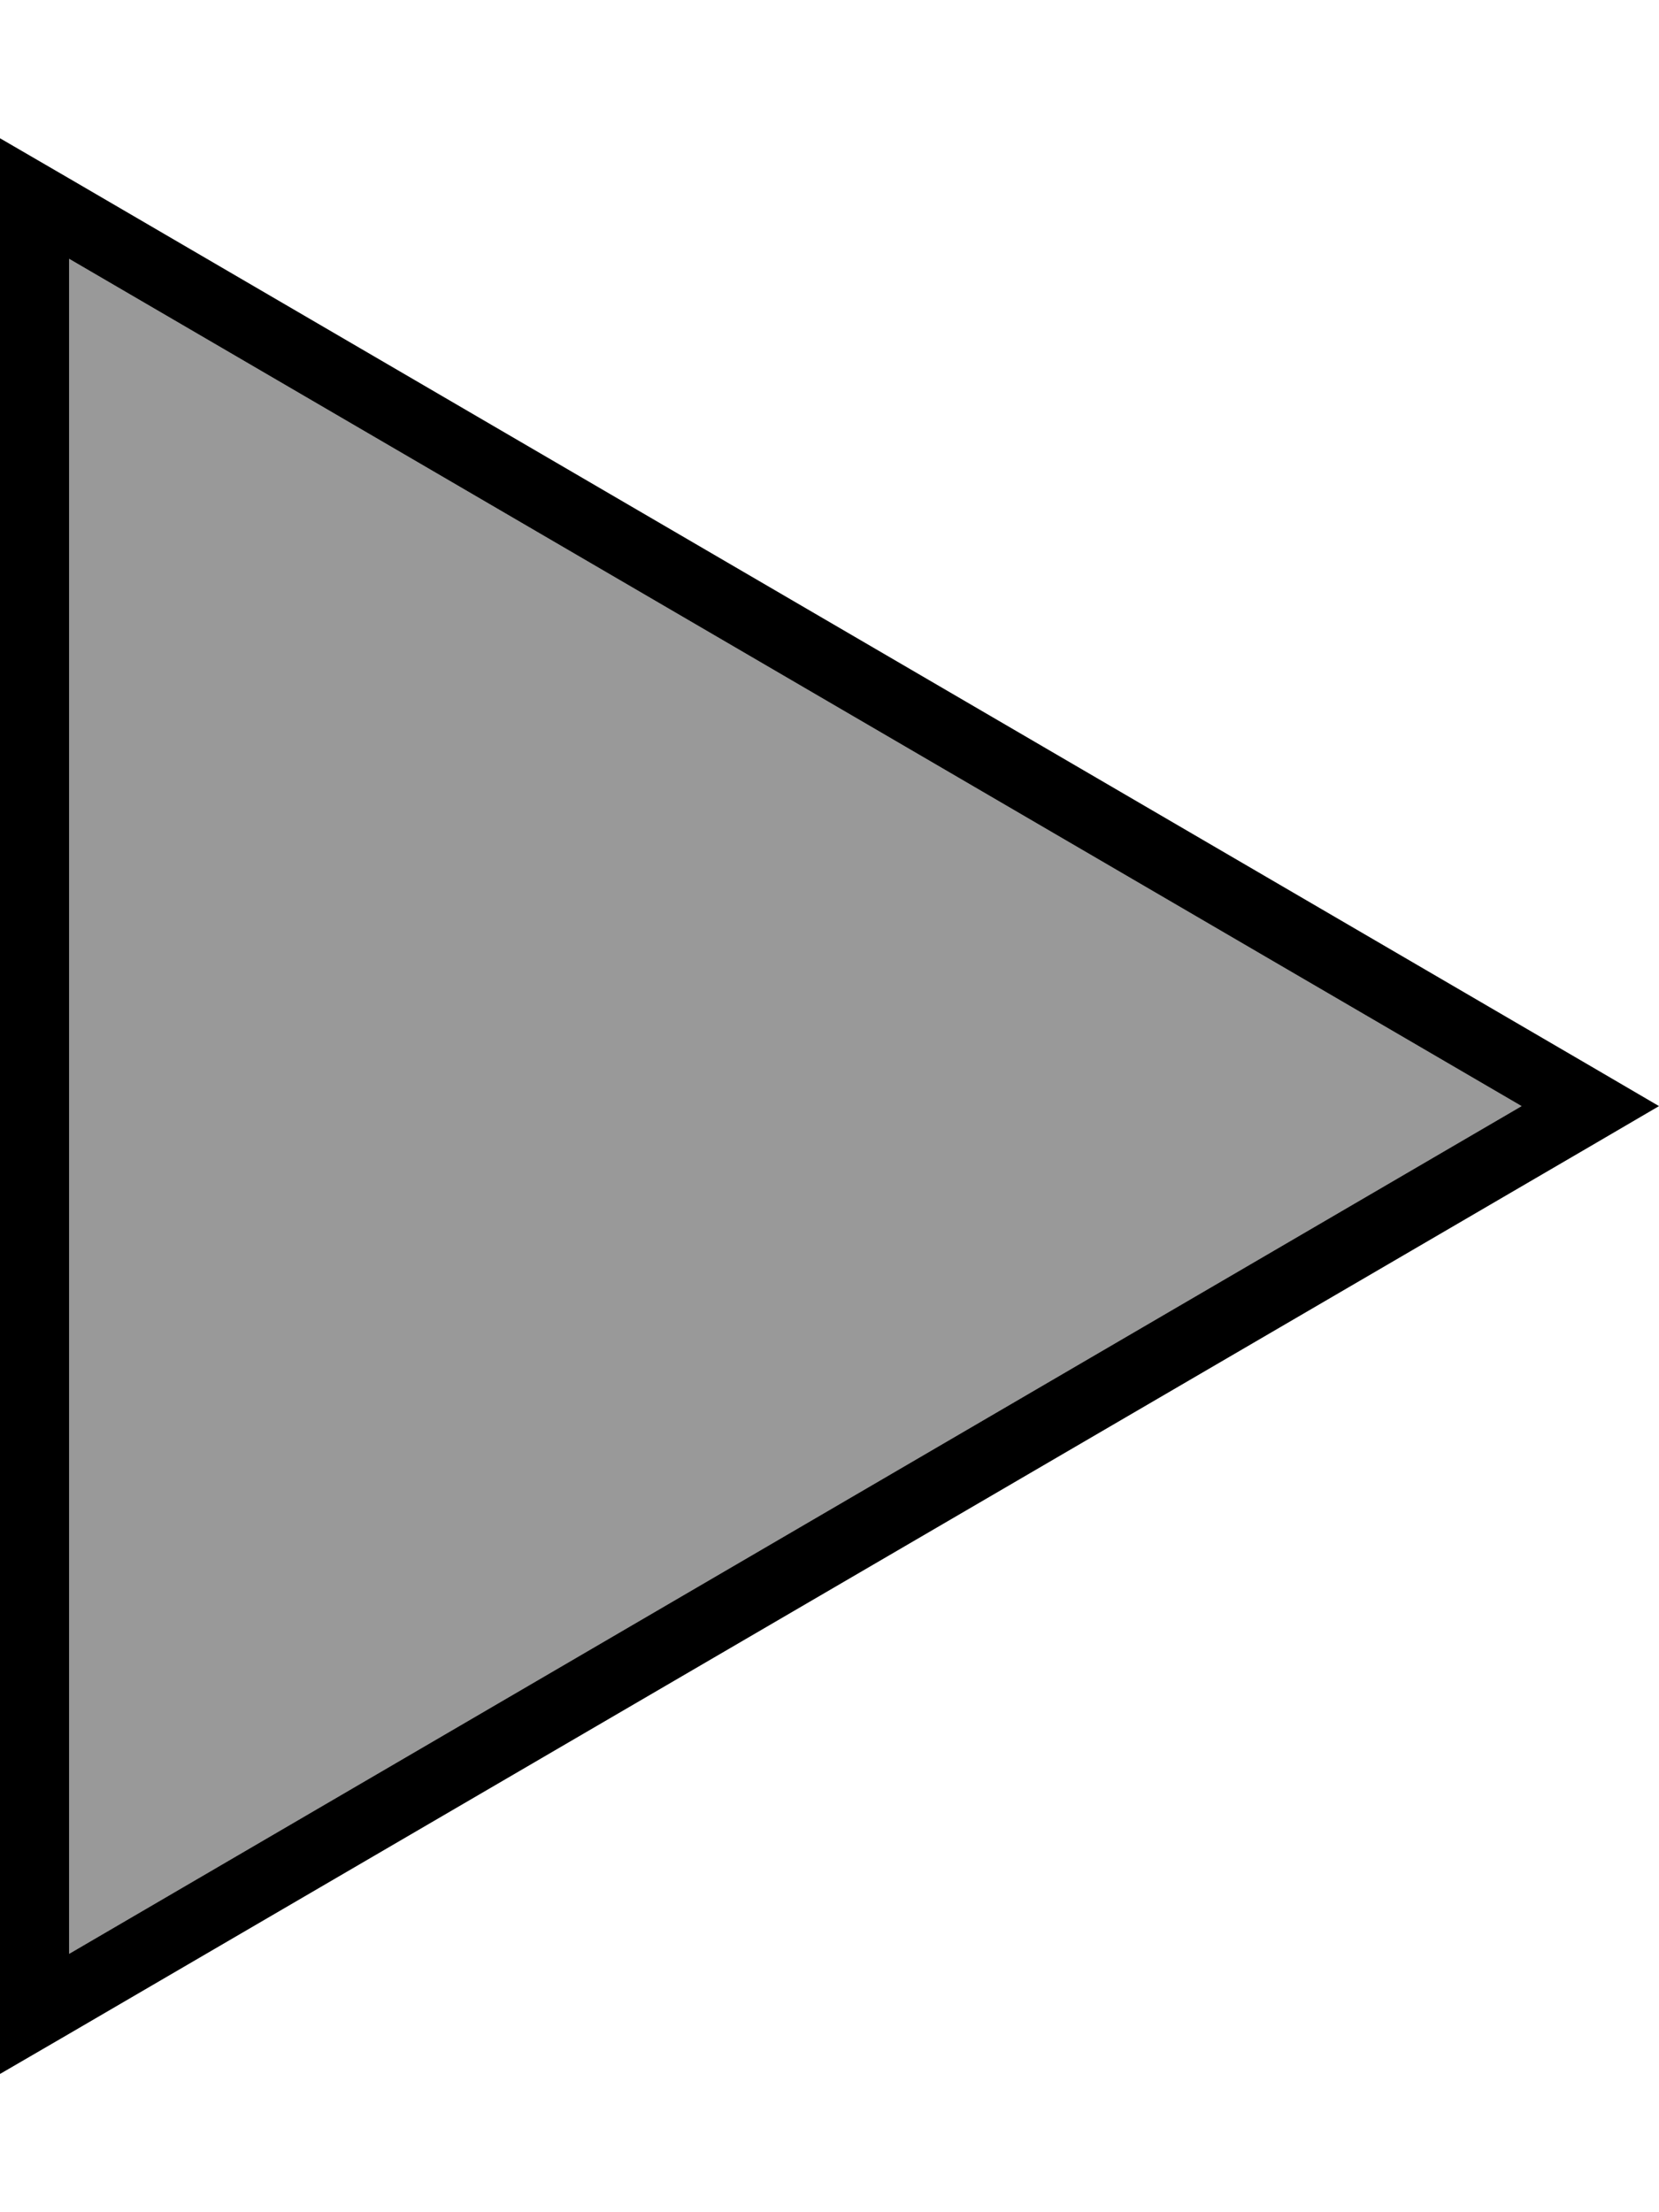 <svg fill="currentColor" xmlns="http://www.w3.org/2000/svg" viewBox="0 0 384 512"><!--! Font Awesome Pro 6.7.2 by @fontawesome - https://fontawesome.com License - https://fontawesome.com/license (Commercial License) Copyright 2024 Fonticons, Inc. --><defs><style>.fa-secondary{opacity:.4}</style></defs><path class="fa-secondary" d="M16 59.9l0 392.3L352.2 256 16 59.9z"/><path class="fa-primary" d="M16 470.7L0 480l0-18.5 0-411L0 32l16 9.3L368.1 246.7 384 256l-15.9 9.3L16 470.7zM352.2 256L16 59.9l0 392.3L352.2 256z"/></svg>